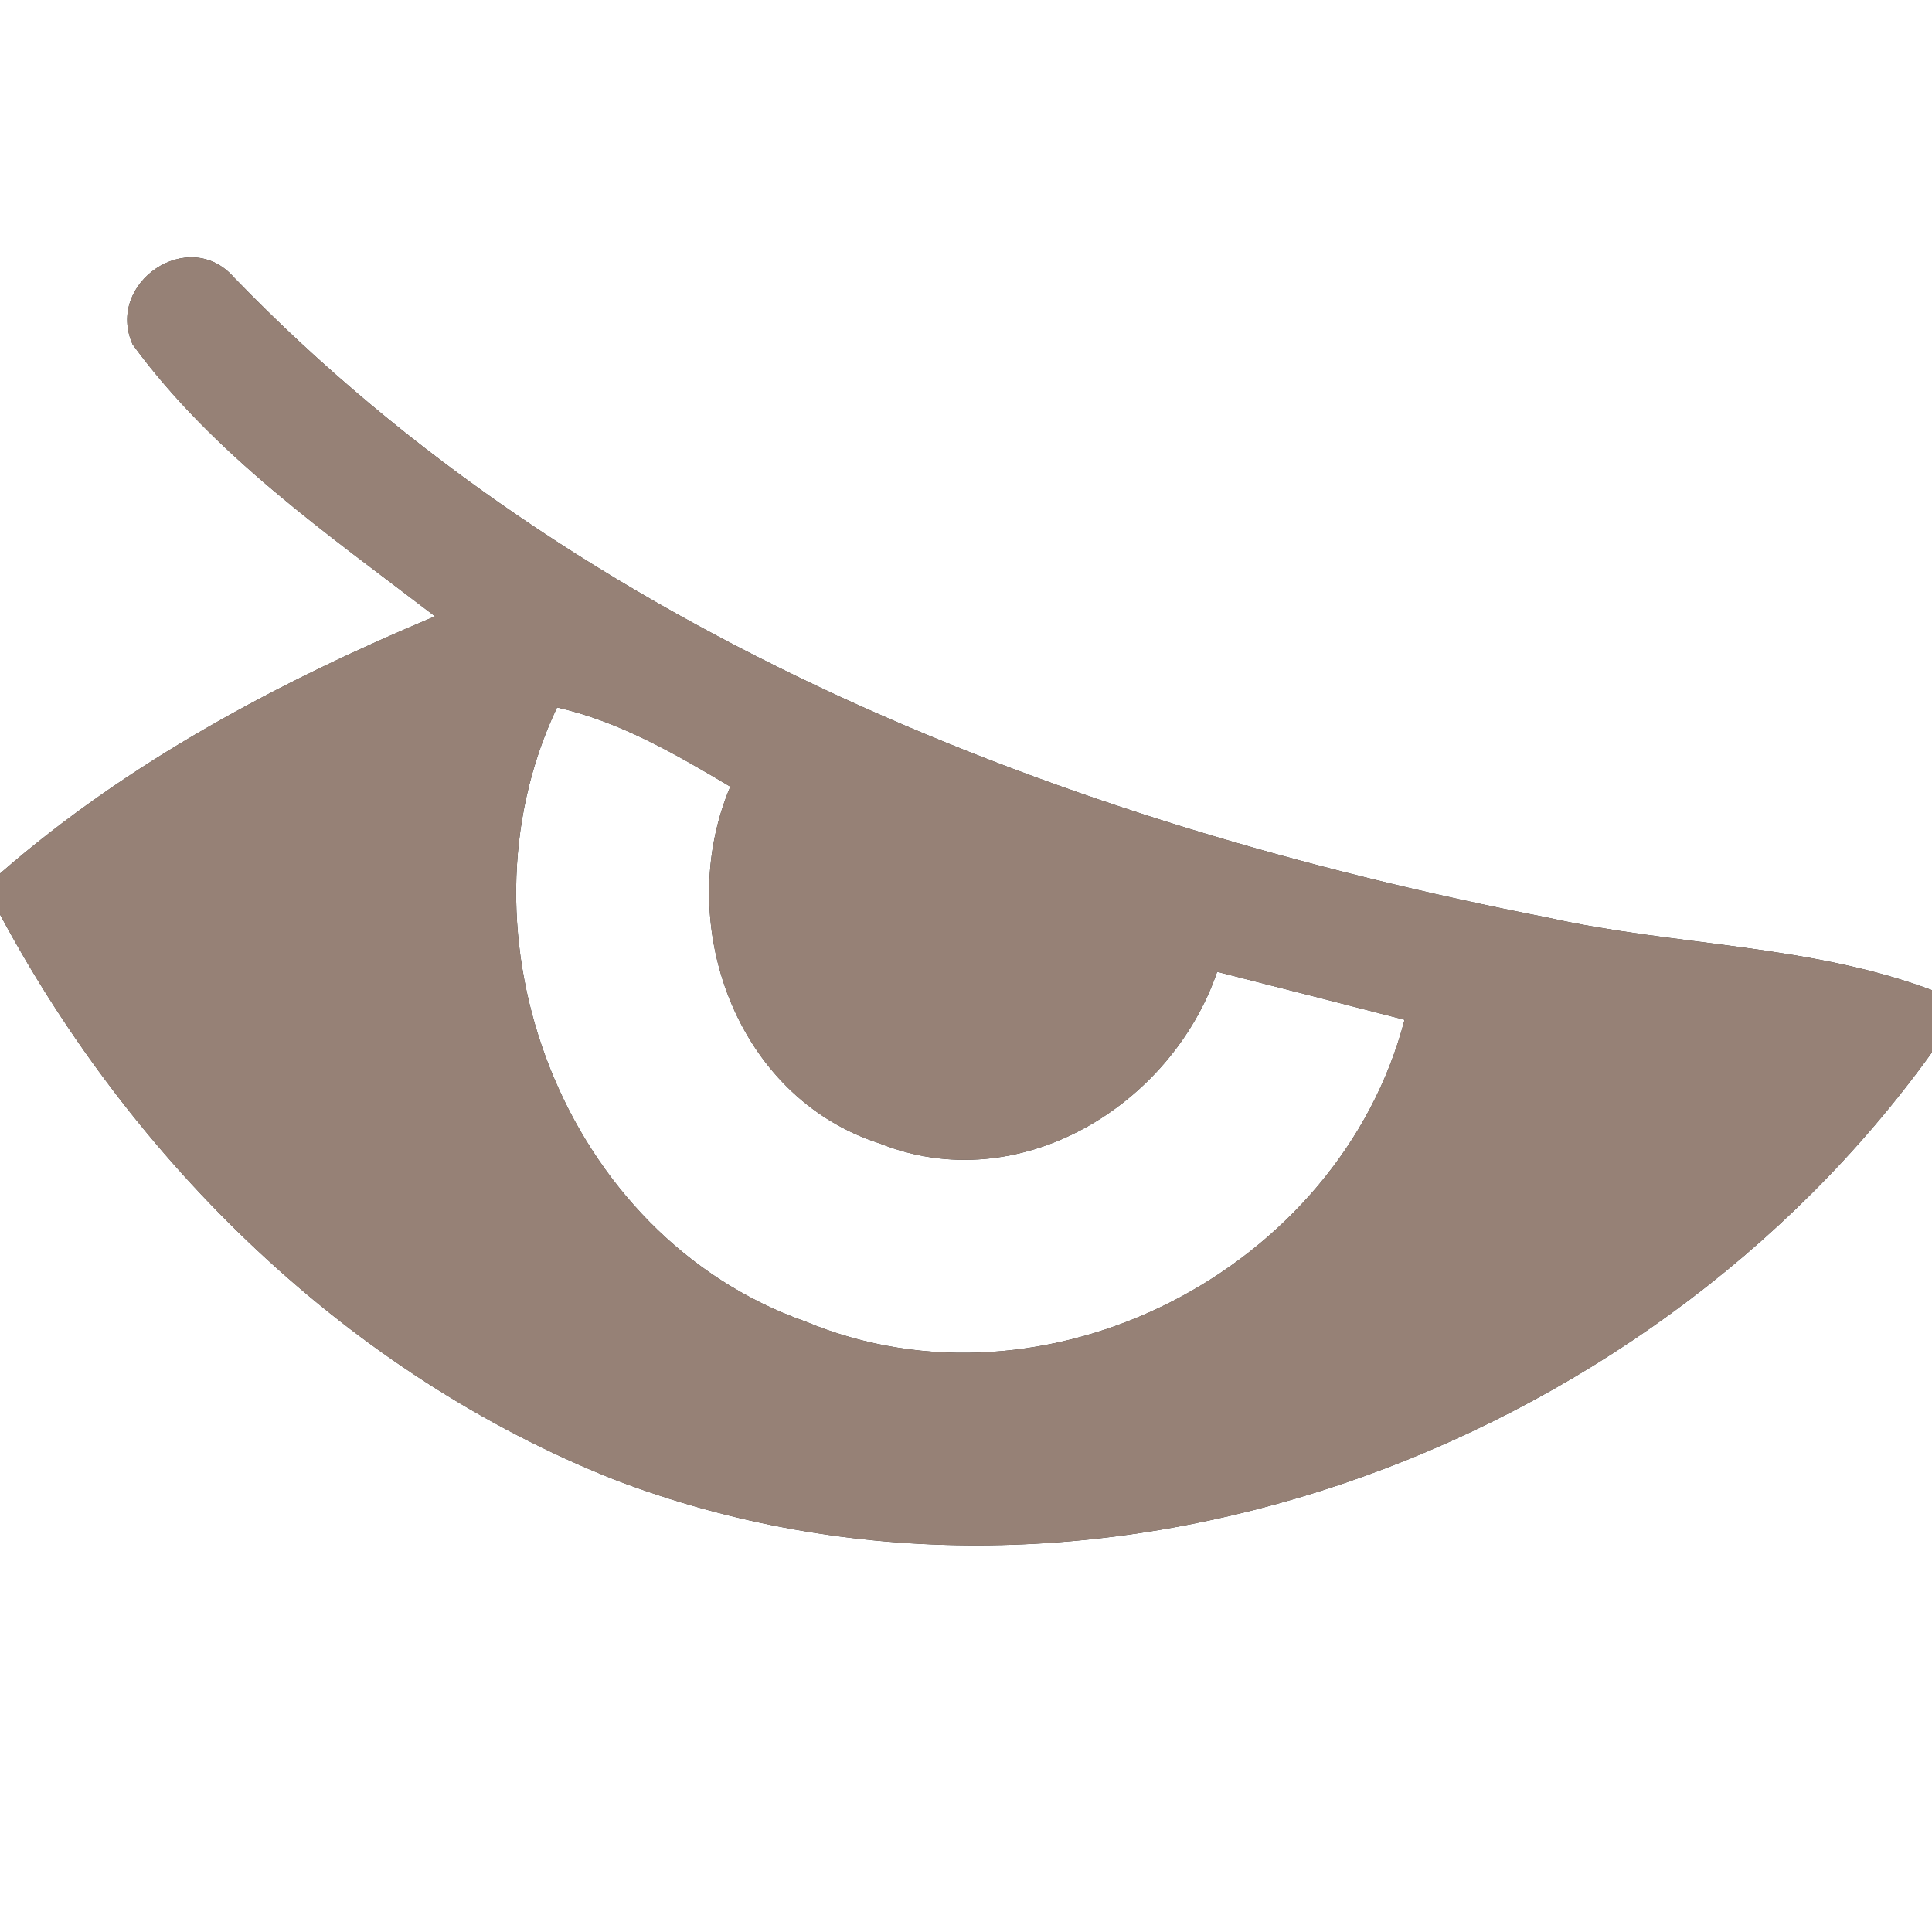 <?xml version="1.0" encoding="UTF-8" ?>
<!DOCTYPE svg PUBLIC "-//W3C//DTD SVG 1.1//EN" "http://www.w3.org/Graphics/SVG/1.1/DTD/svg11.dtd">
<svg width="60pt" height="60pt" viewBox="0 0 60 60" version="1.1" xmlns="http://www.w3.org/2000/svg">
<rect x="0" y="0" width="60" height="60" fill="#333333" stroke="none"/>
<g id="#ffffffff">
<path fill="#ffffff" opacity="1.00" d=" M 0.00 0.00 L 60.00 0.00 L 60.00 30.75 C 56.18 29.32 52.03 29.38 48.08 28.50 C 33.12 25.58 18.05 19.77 7.27 8.62 C 5.87 7.01 3.26 8.78 4.12 10.70 C 6.63 14.13 10.18 16.59 13.51 19.14 C 8.67 21.17 3.98 23.66 0.00 27.13 L 0.00 0.00 Z" />
<path fill="#ffffff" opacity="1.00" d=" M 17.30 21.97 C 19.25 22.41 20.98 23.42 22.68 24.43 C 20.90 28.64 22.83 34.07 27.32 35.51 C 31.63 37.24 36.37 34.35 37.80 30.18 C 39.74 30.67 41.68 31.17 43.62 31.67 C 41.59 39.44 32.48 44.16 25.01 41.04 C 17.52 38.40 13.93 29.07 17.30 21.97 Z" />
<path fill="#ffffff" opacity="1.00" d=" M 0.00 28.40 C 4.15 36.14 10.86 42.69 19.08 45.95 C 33.70 51.55 51.04 45.15 60.00 32.68 L 60.00 60.00 L 0.00 60.00 L 0.00 28.40 Z" />
</g>
<g id="#000000ff">
<path fill="#968176" opacity="1.00" d=" M 4.12 10.70 C 3.26 8.78 5.87 7.01 7.27 8.62 C 18.05 19.77 33.12 25.58 48.08 28.50 C 52.03 29.38 56.18 29.32 60.00 30.75 L 60.00 32.68 C 51.04 45.15 33.70 51.55 19.08 45.95 C 10.86 42.69 4.15 36.14 0.00 28.40 L 0.00 27.13 C 3.98 23.66 8.67 21.17 13.51 19.14 C 10.18 16.59 6.63 14.13 4.12 10.70 M 17.30 21.97 C 13.93 29.07 17.52 38.40 25.01 41.04 C 32.48 44.16 41.59 39.44 43.62 31.67 C 41.68 31.17 39.74 30.67 37.80 30.18 C 36.37 34.35 31.63 37.24 27.32 35.51 C 22.83 34.07 20.90 28.64 22.68 24.43 C 20.98 23.42 19.25 22.41 17.30 21.97 Z" />
</g>
</svg>
